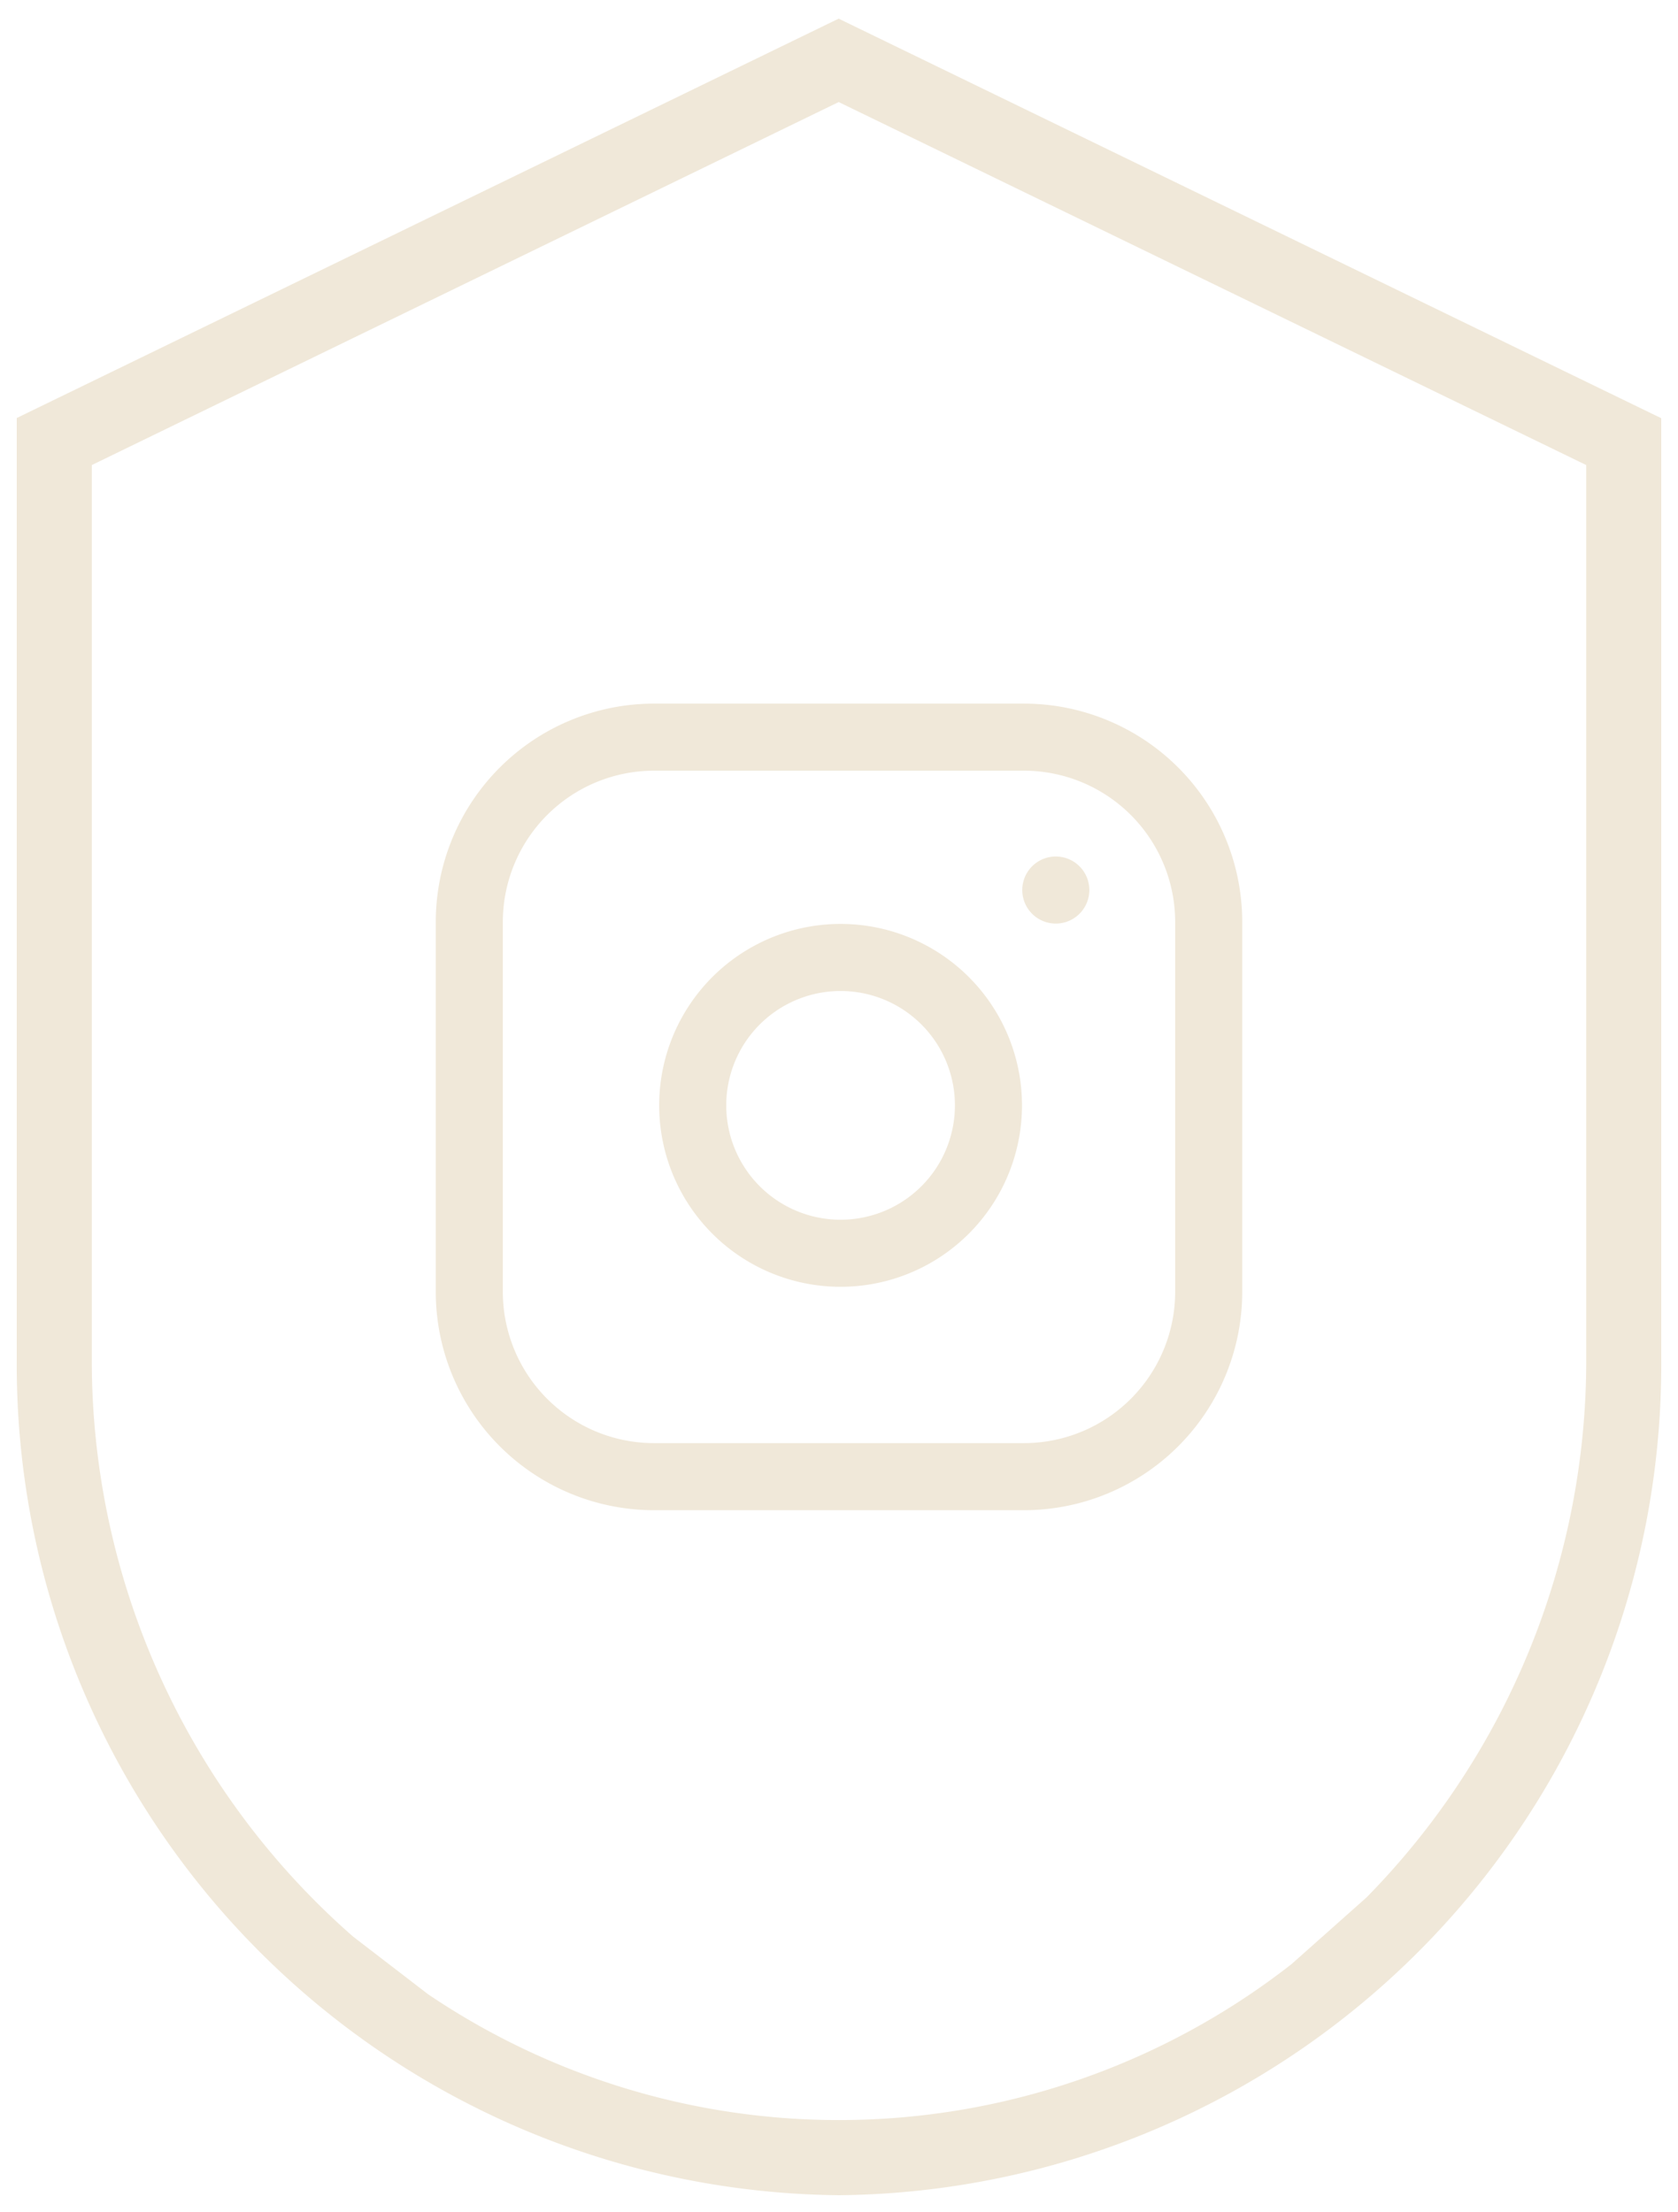 <svg xmlns="http://www.w3.org/2000/svg" width="50.043" height="65.952" viewBox="0 0 50.043 65.952">
  <g id="Group_979" data-name="Group 979" transform="translate(-1381.5 -6414.995)">
    <path id="Union_10" data-name="Union 10" d="M10.029-9987.812a22.828,22.828,0,0,1-7.791-17.227v-26.65l22.274-10.824,22.294,10.824v26.65a22.837,22.837,0,0,1-6.555,16.063l-2.238,1.989a21.906,21.906,0,0,1-13.491,4.646,21.864,21.864,0,0,1-12.255-3.751m-12.267-47v28.051A24.759,24.759,0,0,0,24.522-9980.1a24.759,24.759,0,0,0,24.521-24.935v-28.051L24.511-10045Z" transform="translate(1382 16460.551)" fill="#f0e8d9" stroke="rgba(0,0,0,0)" stroke-width="1"/>
    <g id="Icon_feather-instagram" data-name="Icon feather-instagram" transform="translate(1392.496 6433.975)">
      <path id="Path_605" data-name="Path 605" d="M8.513,3H19.538a5.513,5.513,0,0,1,5.513,5.513V19.538a5.513,5.513,0,0,1-5.513,5.513H8.513A5.513,5.513,0,0,1,3,19.538V8.513A5.513,5.513,0,0,1,8.513,3Z" fill="none" stroke="#f0e8d9" stroke-linecap="round" stroke-linejoin="round" stroke-width="2"/>
      <path id="Path_606" data-name="Path 606" d="M20.837,15.7a4.41,4.41,0,1,1-3.716-3.716A4.41,4.41,0,0,1,20.837,15.7Z" transform="translate(-2.402 -2.367)" fill="none" stroke="#f0e8d9" stroke-linecap="round" stroke-linejoin="round" stroke-width="2"/>
      <path id="Path_607" data-name="Path 607" d="M13.065,12.364a.5.5,0,1,1-.424-.424.5.5,0,0,1,.424.424Z" transform="translate(7.921 -4.876)" fill="none" stroke="#f0e8d9" stroke-linecap="round" stroke-linejoin="round" stroke-width="1"/>
    </g>
  </g>
</svg>
